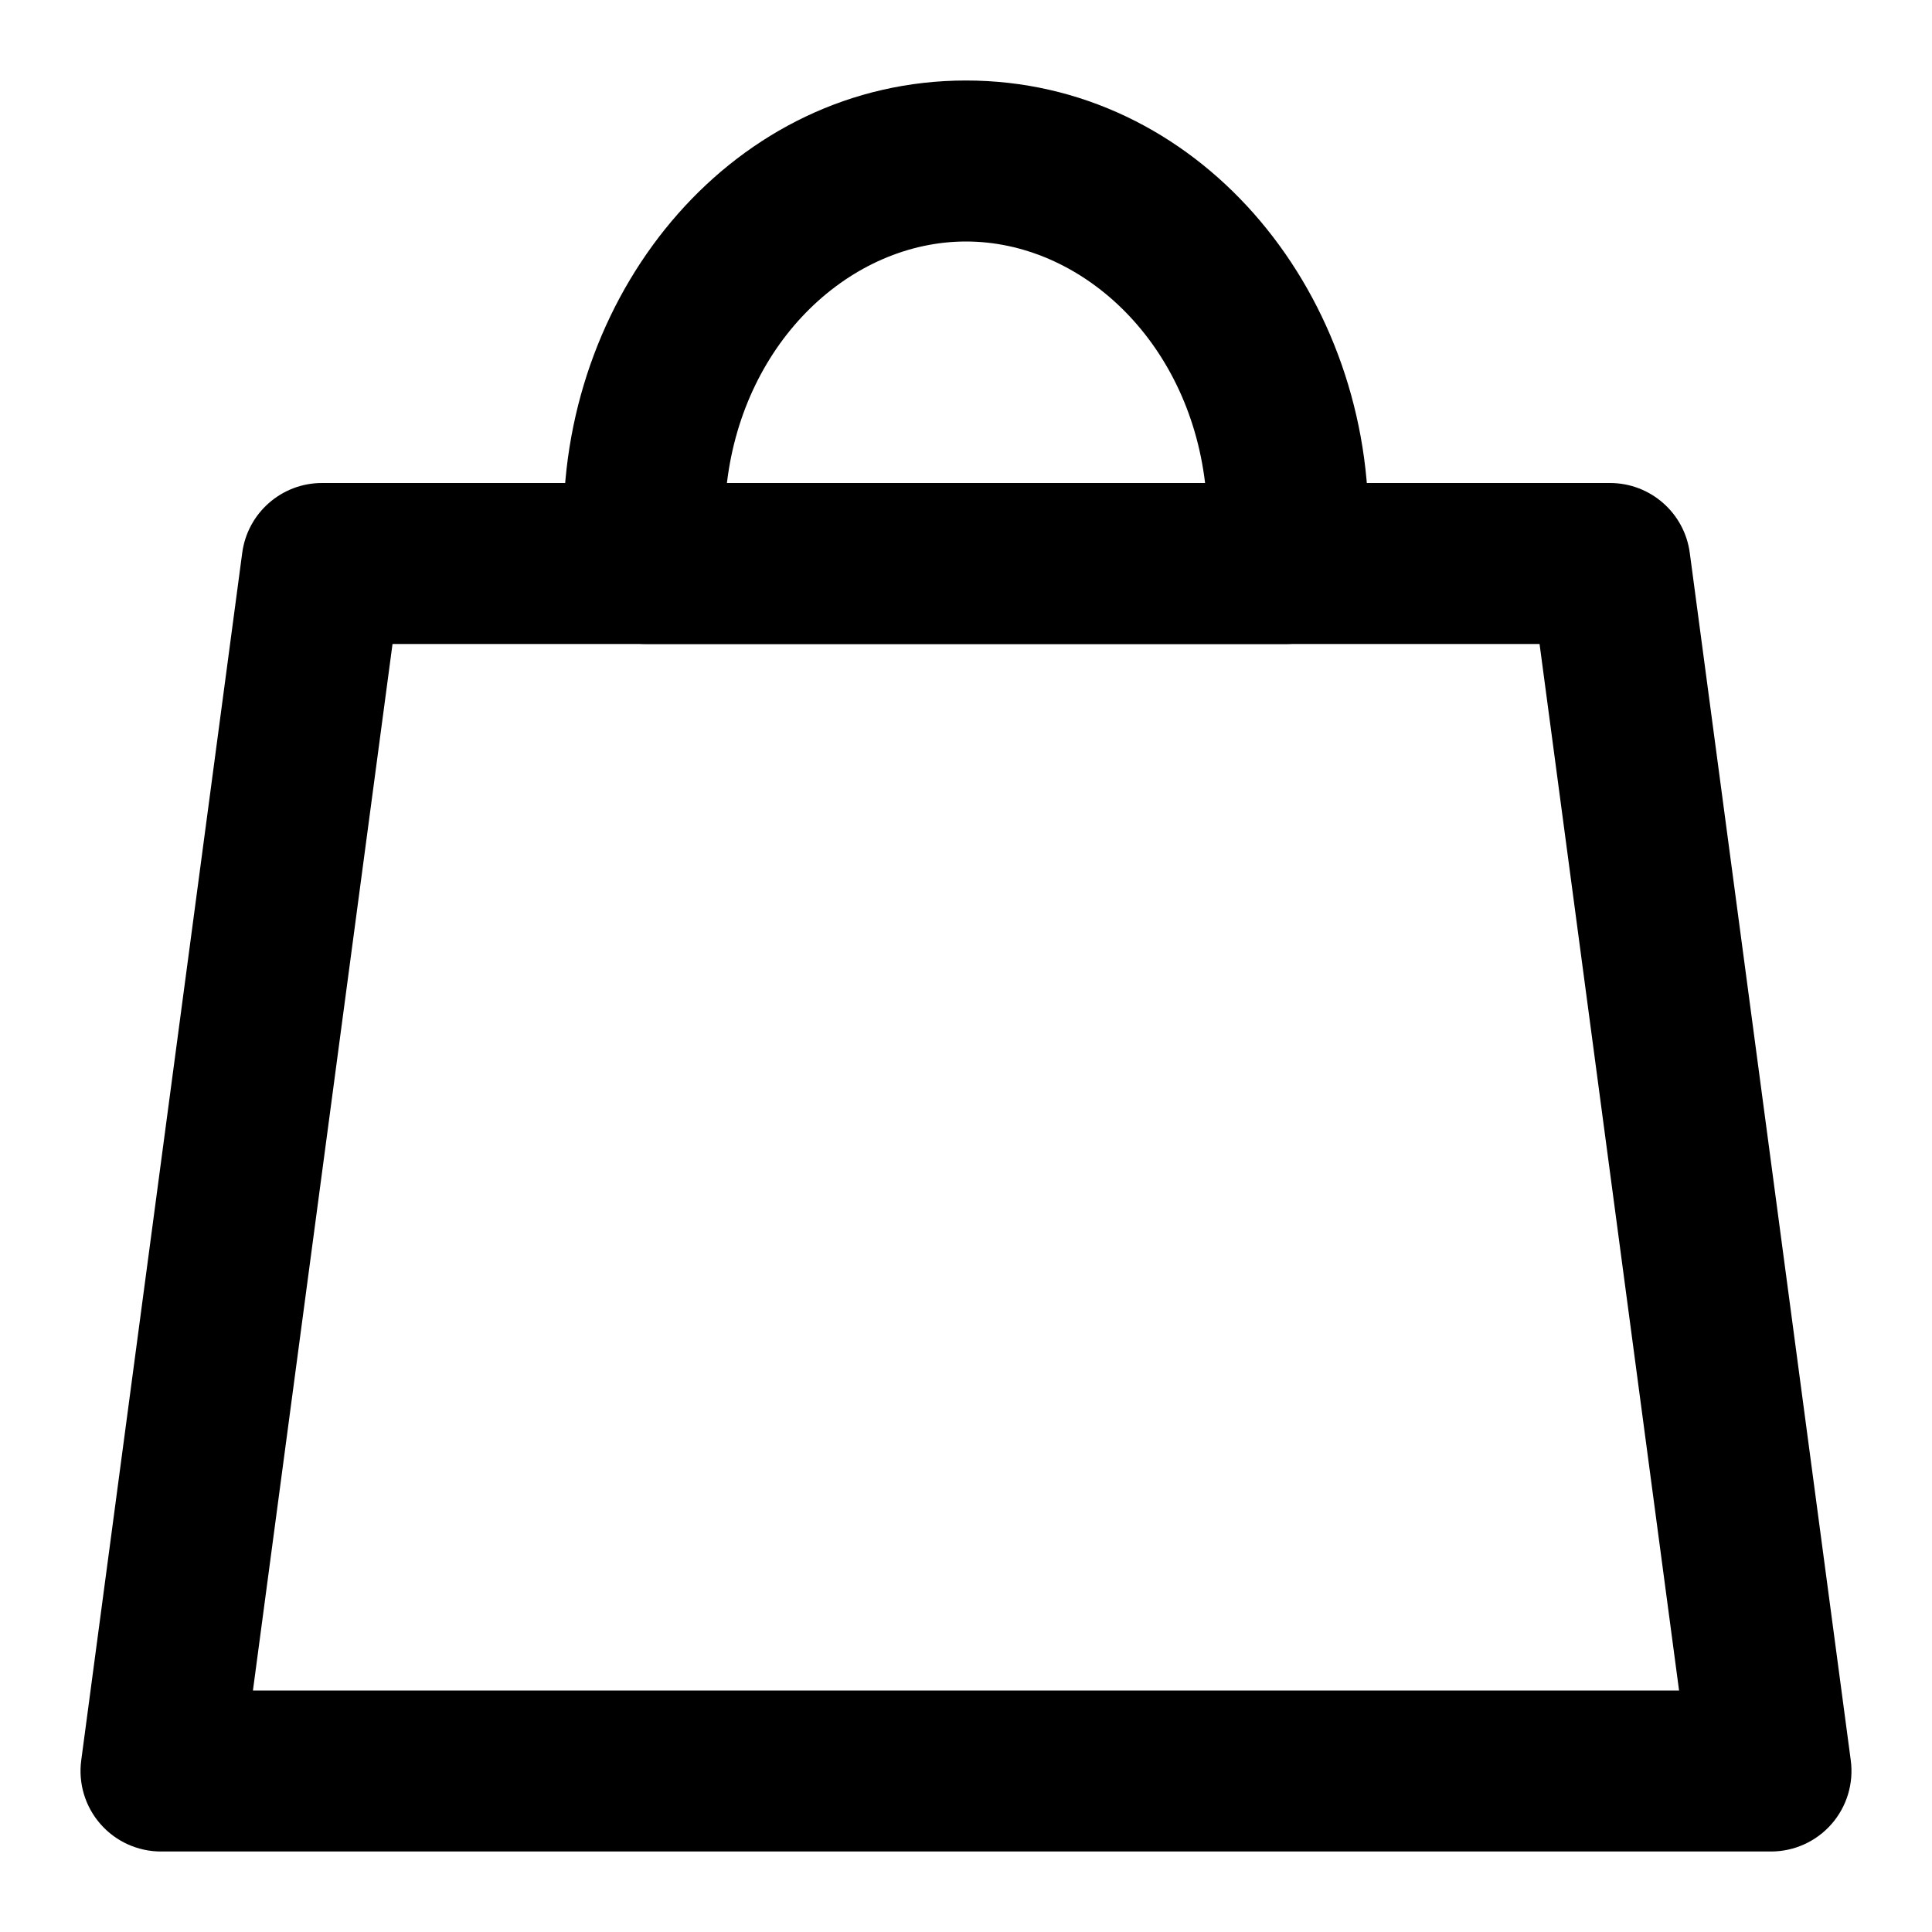 <svg width="24" height="24" viewBox="0 0 24 24" fill="none" xmlns="http://www.w3.org/2000/svg">
<path fill-rule="evenodd" clip-rule="evenodd" d="M9.03 6H14.97C14.757 4.22 13.42 3 12 3C10.58 3 9.243 4.22 9.03 6ZM7 6.5C7 3.576 9.131 1 12 1C14.869 1 17 3.576 17 6.5C17 6.702 16.99 6.901 16.971 7.098C16.921 7.61 16.49 8 15.976 8H8.024C7.51 8 7.08 7.61 7.029 7.098C7.01 6.901 7 6.702 7 6.5Z" fill="black"/>
<path fill-rule="evenodd" clip-rule="evenodd" d="M3.009 6.868C3.075 6.371 3.499 6 4 6H20C20.501 6 20.925 6.371 20.991 6.868L22.991 21.868C23.029 22.154 22.942 22.442 22.752 22.659C22.562 22.876 22.288 23 22 23H2C1.712 23 1.438 22.876 1.248 22.659C1.058 22.442 0.971 22.154 1.009 21.868L3.009 6.868ZM4.876 8L3.142 21H20.858L19.125 8H4.876Z" fill="black"/>
</svg>
